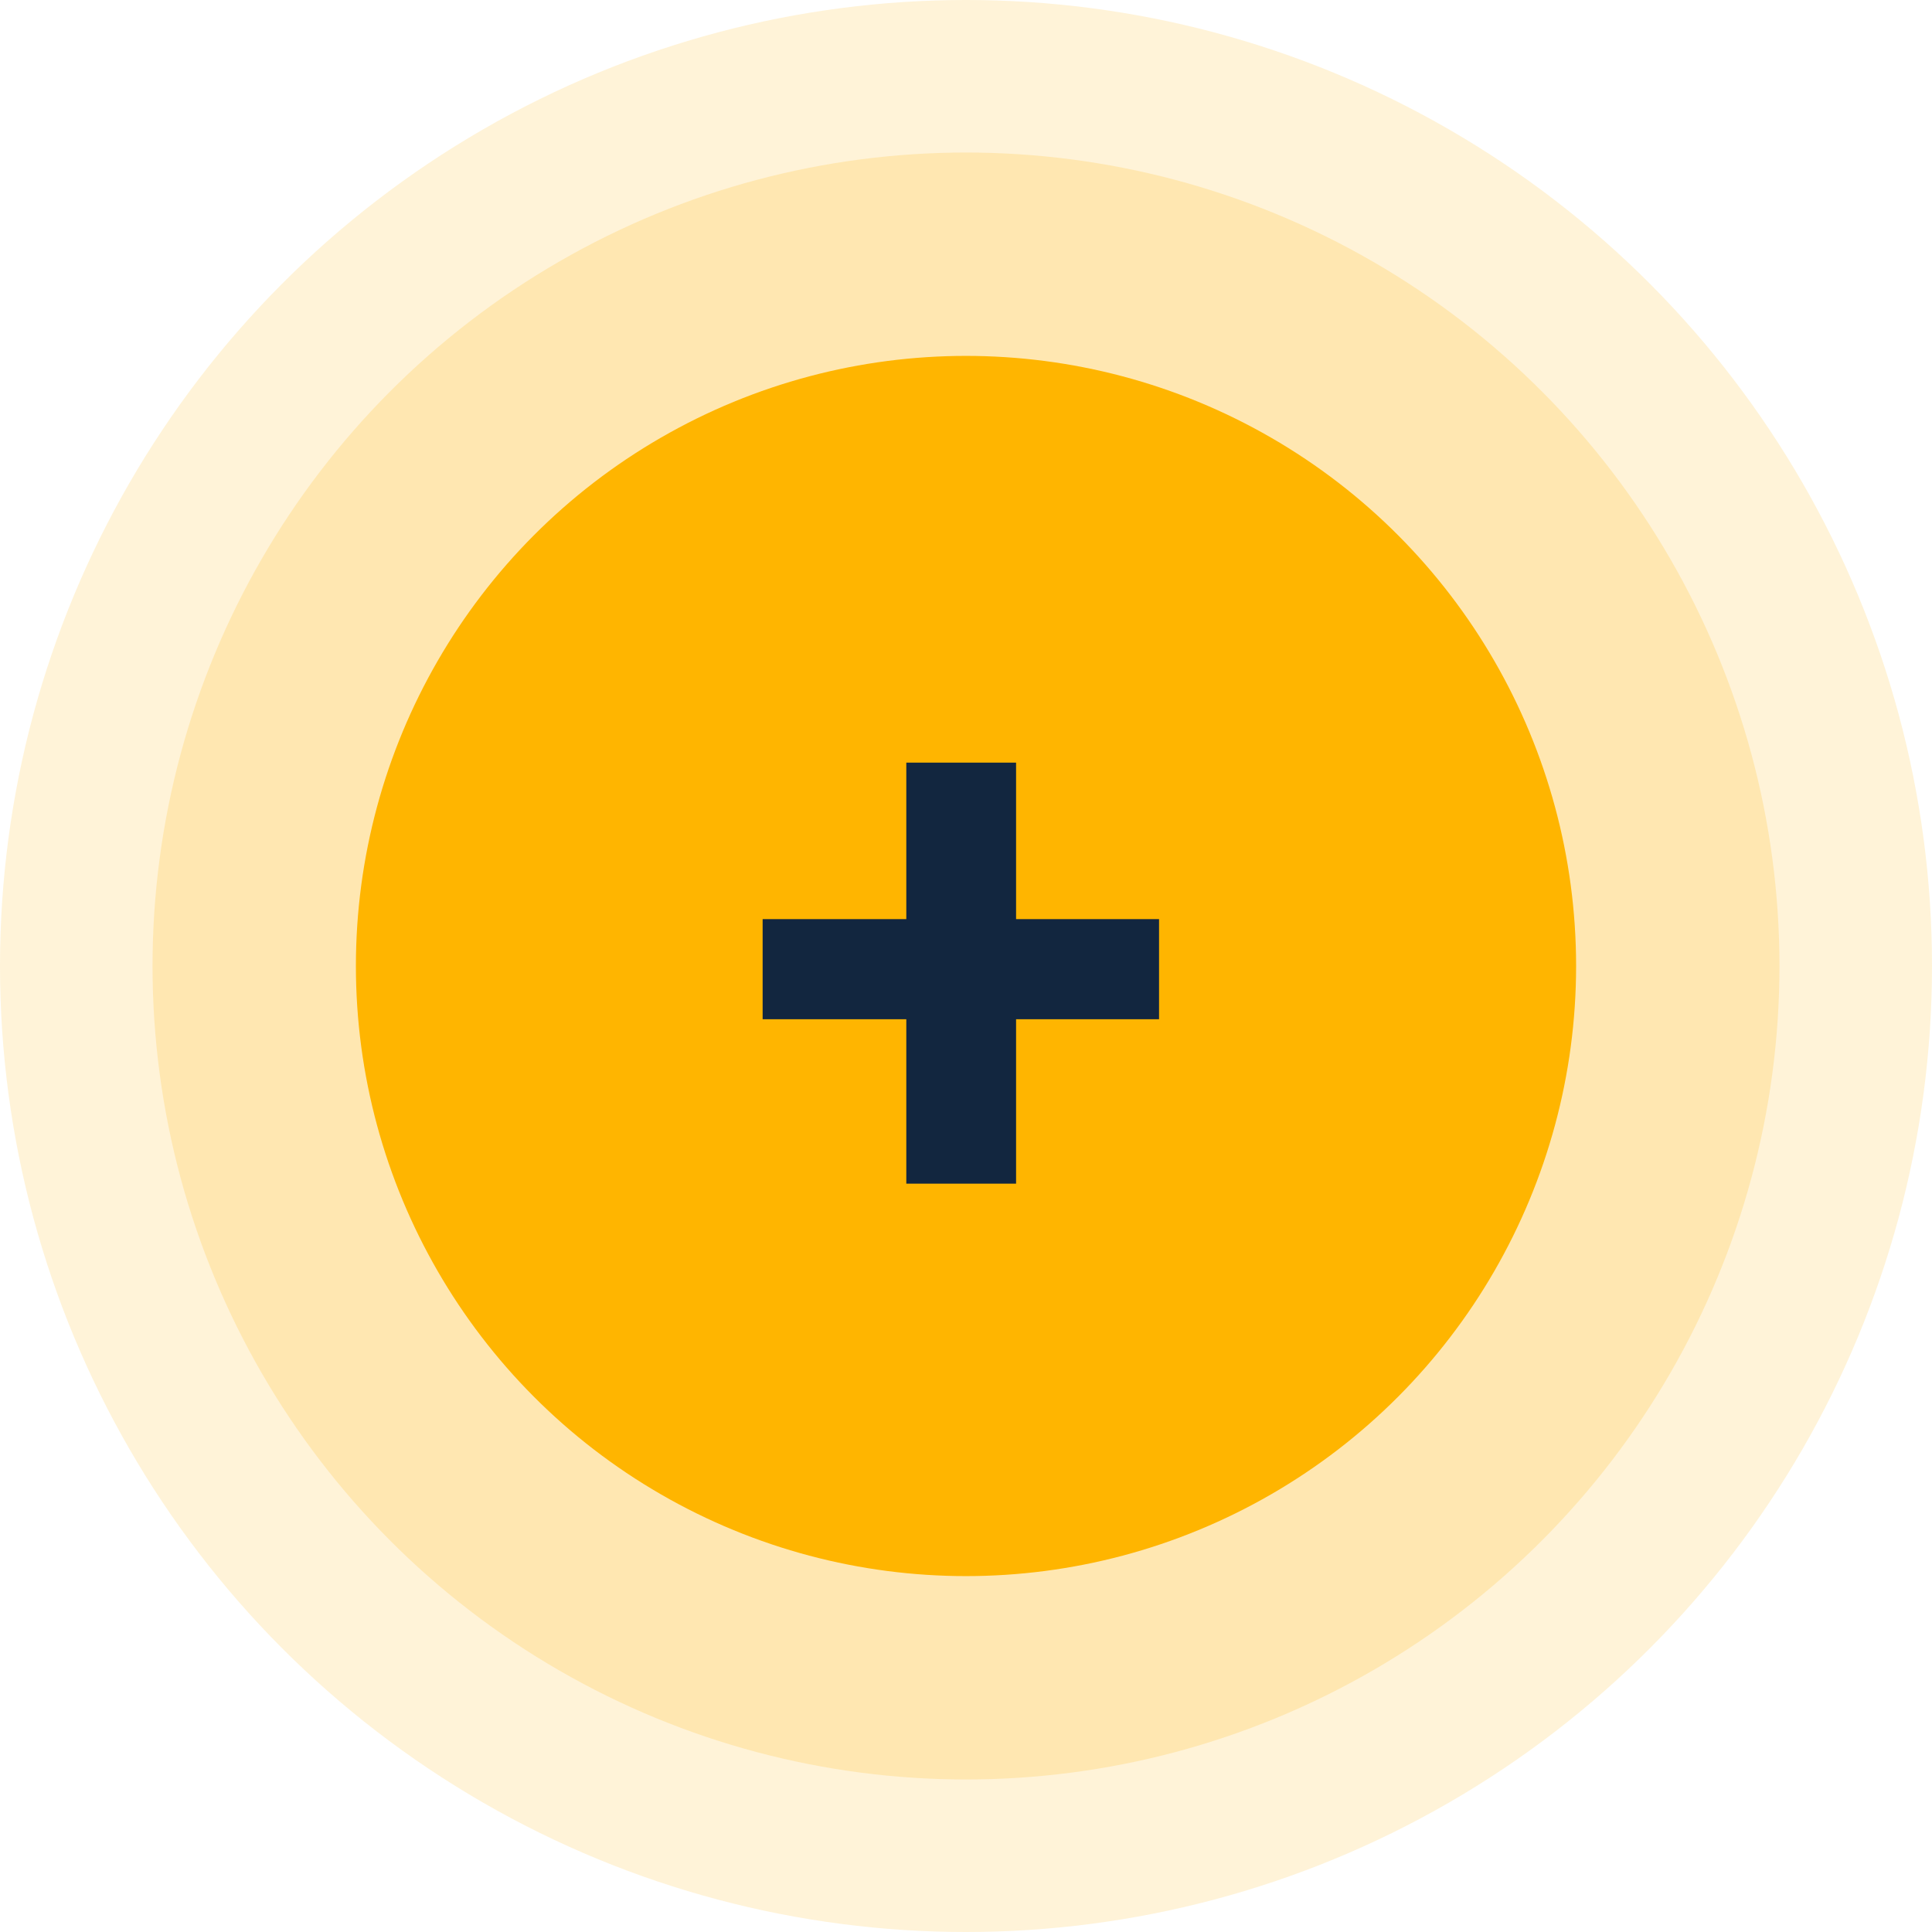 <svg xmlns="http://www.w3.org/2000/svg" width="38" height="38" viewBox="0 0 38 38">
  <g id="Grupo_87423" data-name="Grupo 87423" transform="translate(-414 -2131)">
    <g id="Grupo_78489" data-name="Grupo 78489" transform="translate(0 143)">
      <circle id="Elipse_4758" data-name="Elipse 4758" cx="16" cy="16" r="16" transform="translate(417 1991)" fill="#ffb500" opacity="0.18"/>
      <circle id="Elipse_4759" data-name="Elipse 4759" cx="19" cy="19" r="19" transform="translate(414 1988)" fill="#ffb500" opacity="0.154"/>
    </g>
    <circle id="Elipse_4753" data-name="Elipse 4753" cx="12" cy="12" r="12" transform="translate(421 2138)" fill="#ffb500"/>
    <path id="Trazado_146139" data-name="Trazado 146139" d="M1.059-6.344H3.871v1.969H1.059v3.234H-1.1V-4.375H-3.926V-6.344H-1.1V-9.422H1.059Z" transform="translate(432.926 2155.422)" fill="#12263f"/>
  </g>
</svg>
